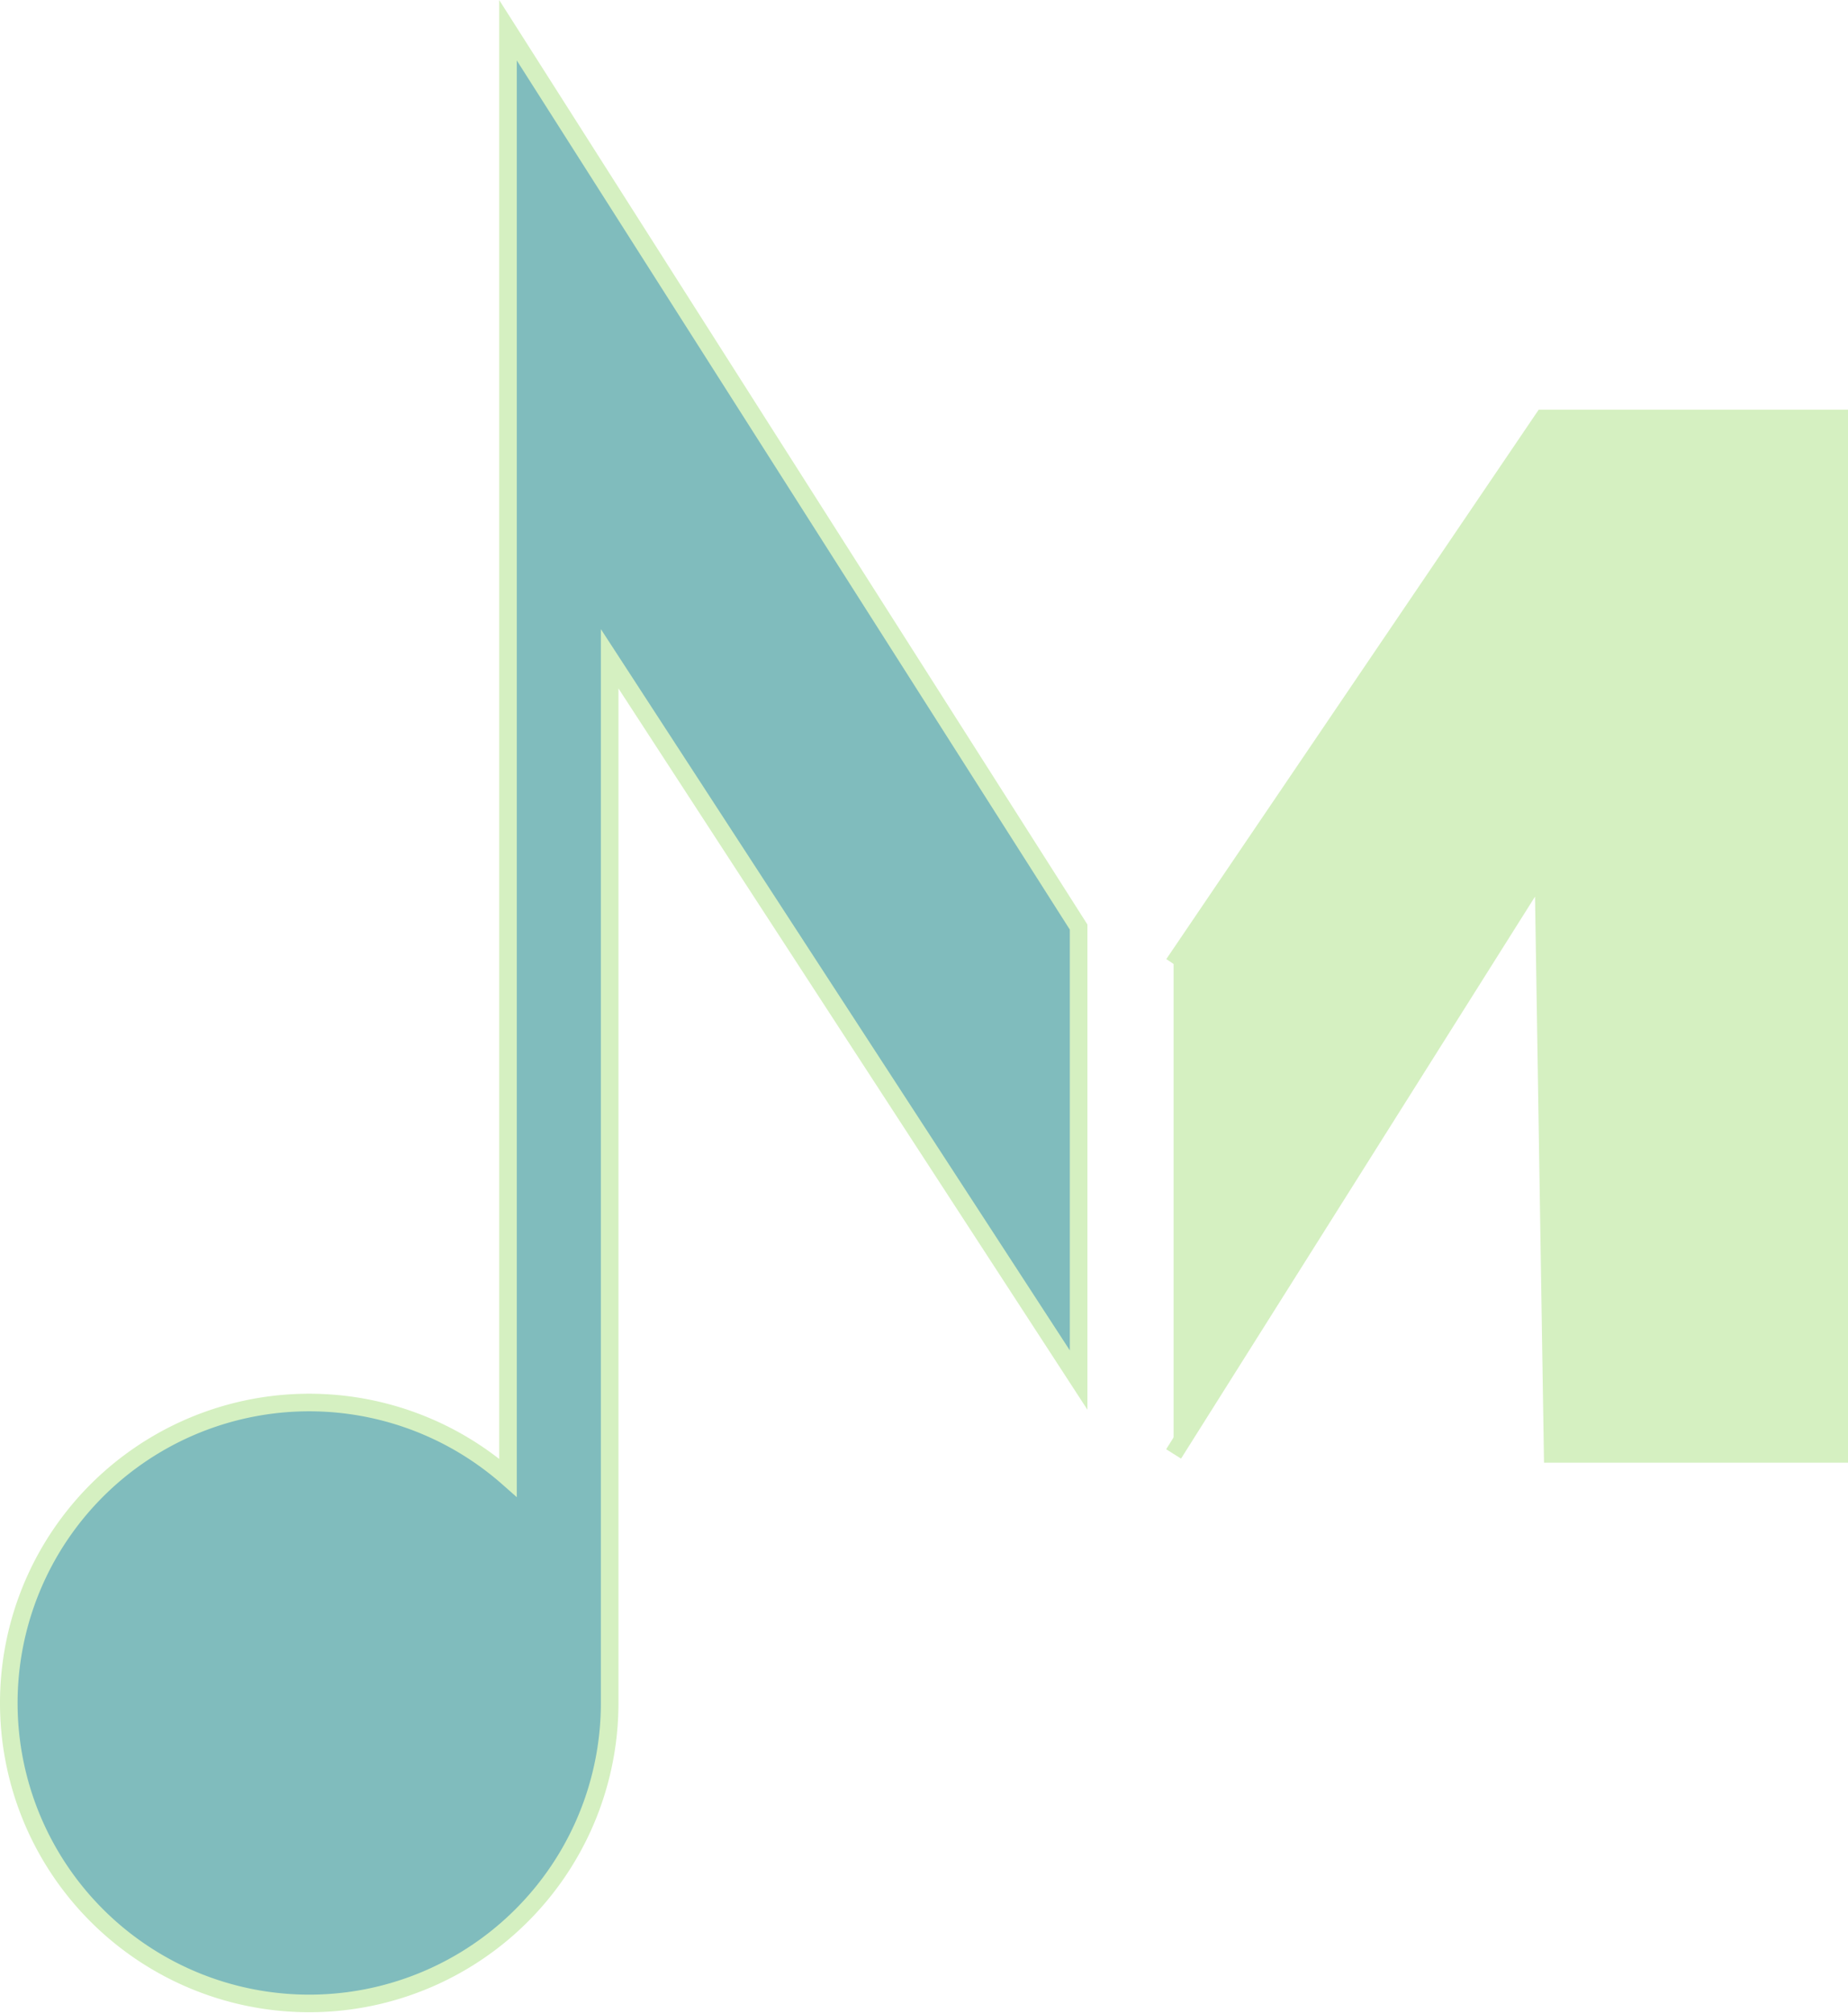 <svg xmlns="http://www.w3.org/2000/svg" viewBox="0 0 105.06 114.43"><defs><style>.cls-1{fill:#d5f0c1;}.cls-1,.cls-2{stroke:#d5f0c1;stroke-miterlimit:10;}.cls-2{fill:#80bcbd;}</style></defs><g id="Layer_2" data-name="Layer 2"><g id="Layer_1-2" data-name="Layer 1"><polyline class="cls-1" points="66.72 54.8 87.74 23.79 104.56 23.79 104.56 82.65 88.27 82.65 87.74 49.28 66.72 82.65"/><path class="cls-2" d="M61.32,52.7V78.45l-26.66-41V96.85A17.08,17.08,0,1,1,28.88,84V1.72Z"/></g></g></svg>